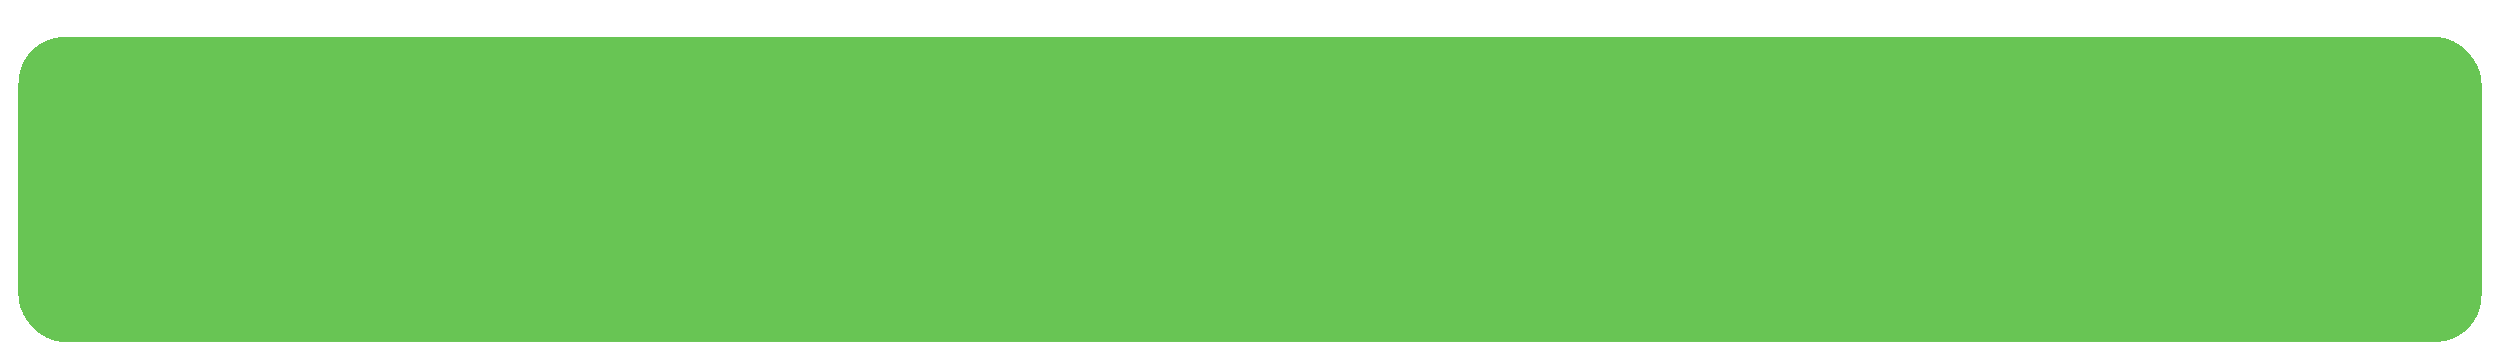 <svg width="541" height="74" viewBox="0 0 541 74" fill="none" xmlns="http://www.w3.org/2000/svg">
<g filter="url(#filter0_dd_443_504)">
<rect x="4" width="533" height="66" rx="10" fill="#42B72A" fill-opacity="0.8" shape-rendering="crispEdges"/>
</g>
<defs>
<filter id="filter0_dd_443_504" x="0" y="0" width="541" height="74" filterUnits="userSpaceOnUse" color-interpolation-filters="sRGB">
<feFlood flood-opacity="0" result="BackgroundImageFix"/>
<feColorMatrix in="SourceAlpha" type="matrix" values="0 0 0 0 0 0 0 0 0 0 0 0 0 0 0 0 0 0 127 0" result="hardAlpha"/>
<feOffset dy="4"/>
<feGaussianBlur stdDeviation="2"/>
<feComposite in2="hardAlpha" operator="out"/>
<feColorMatrix type="matrix" values="0 0 0 0 0 0 0 0 0 0 0 0 0 0 0 0 0 0 0.25 0"/>
<feBlend mode="normal" in2="BackgroundImageFix" result="effect1_dropShadow_443_504"/>
<feColorMatrix in="SourceAlpha" type="matrix" values="0 0 0 0 0 0 0 0 0 0 0 0 0 0 0 0 0 0 127 0" result="hardAlpha"/>
<feOffset dy="4"/>
<feGaussianBlur stdDeviation="2"/>
<feComposite in2="hardAlpha" operator="out"/>
<feColorMatrix type="matrix" values="0 0 0 0 0 0 0 0 0 0 0 0 0 0 0 0 0 0 0.25 0"/>
<feBlend mode="normal" in2="effect1_dropShadow_443_504" result="effect2_dropShadow_443_504"/>
<feBlend mode="normal" in="SourceGraphic" in2="effect2_dropShadow_443_504" result="shape"/>
</filter>
</defs>
</svg>
